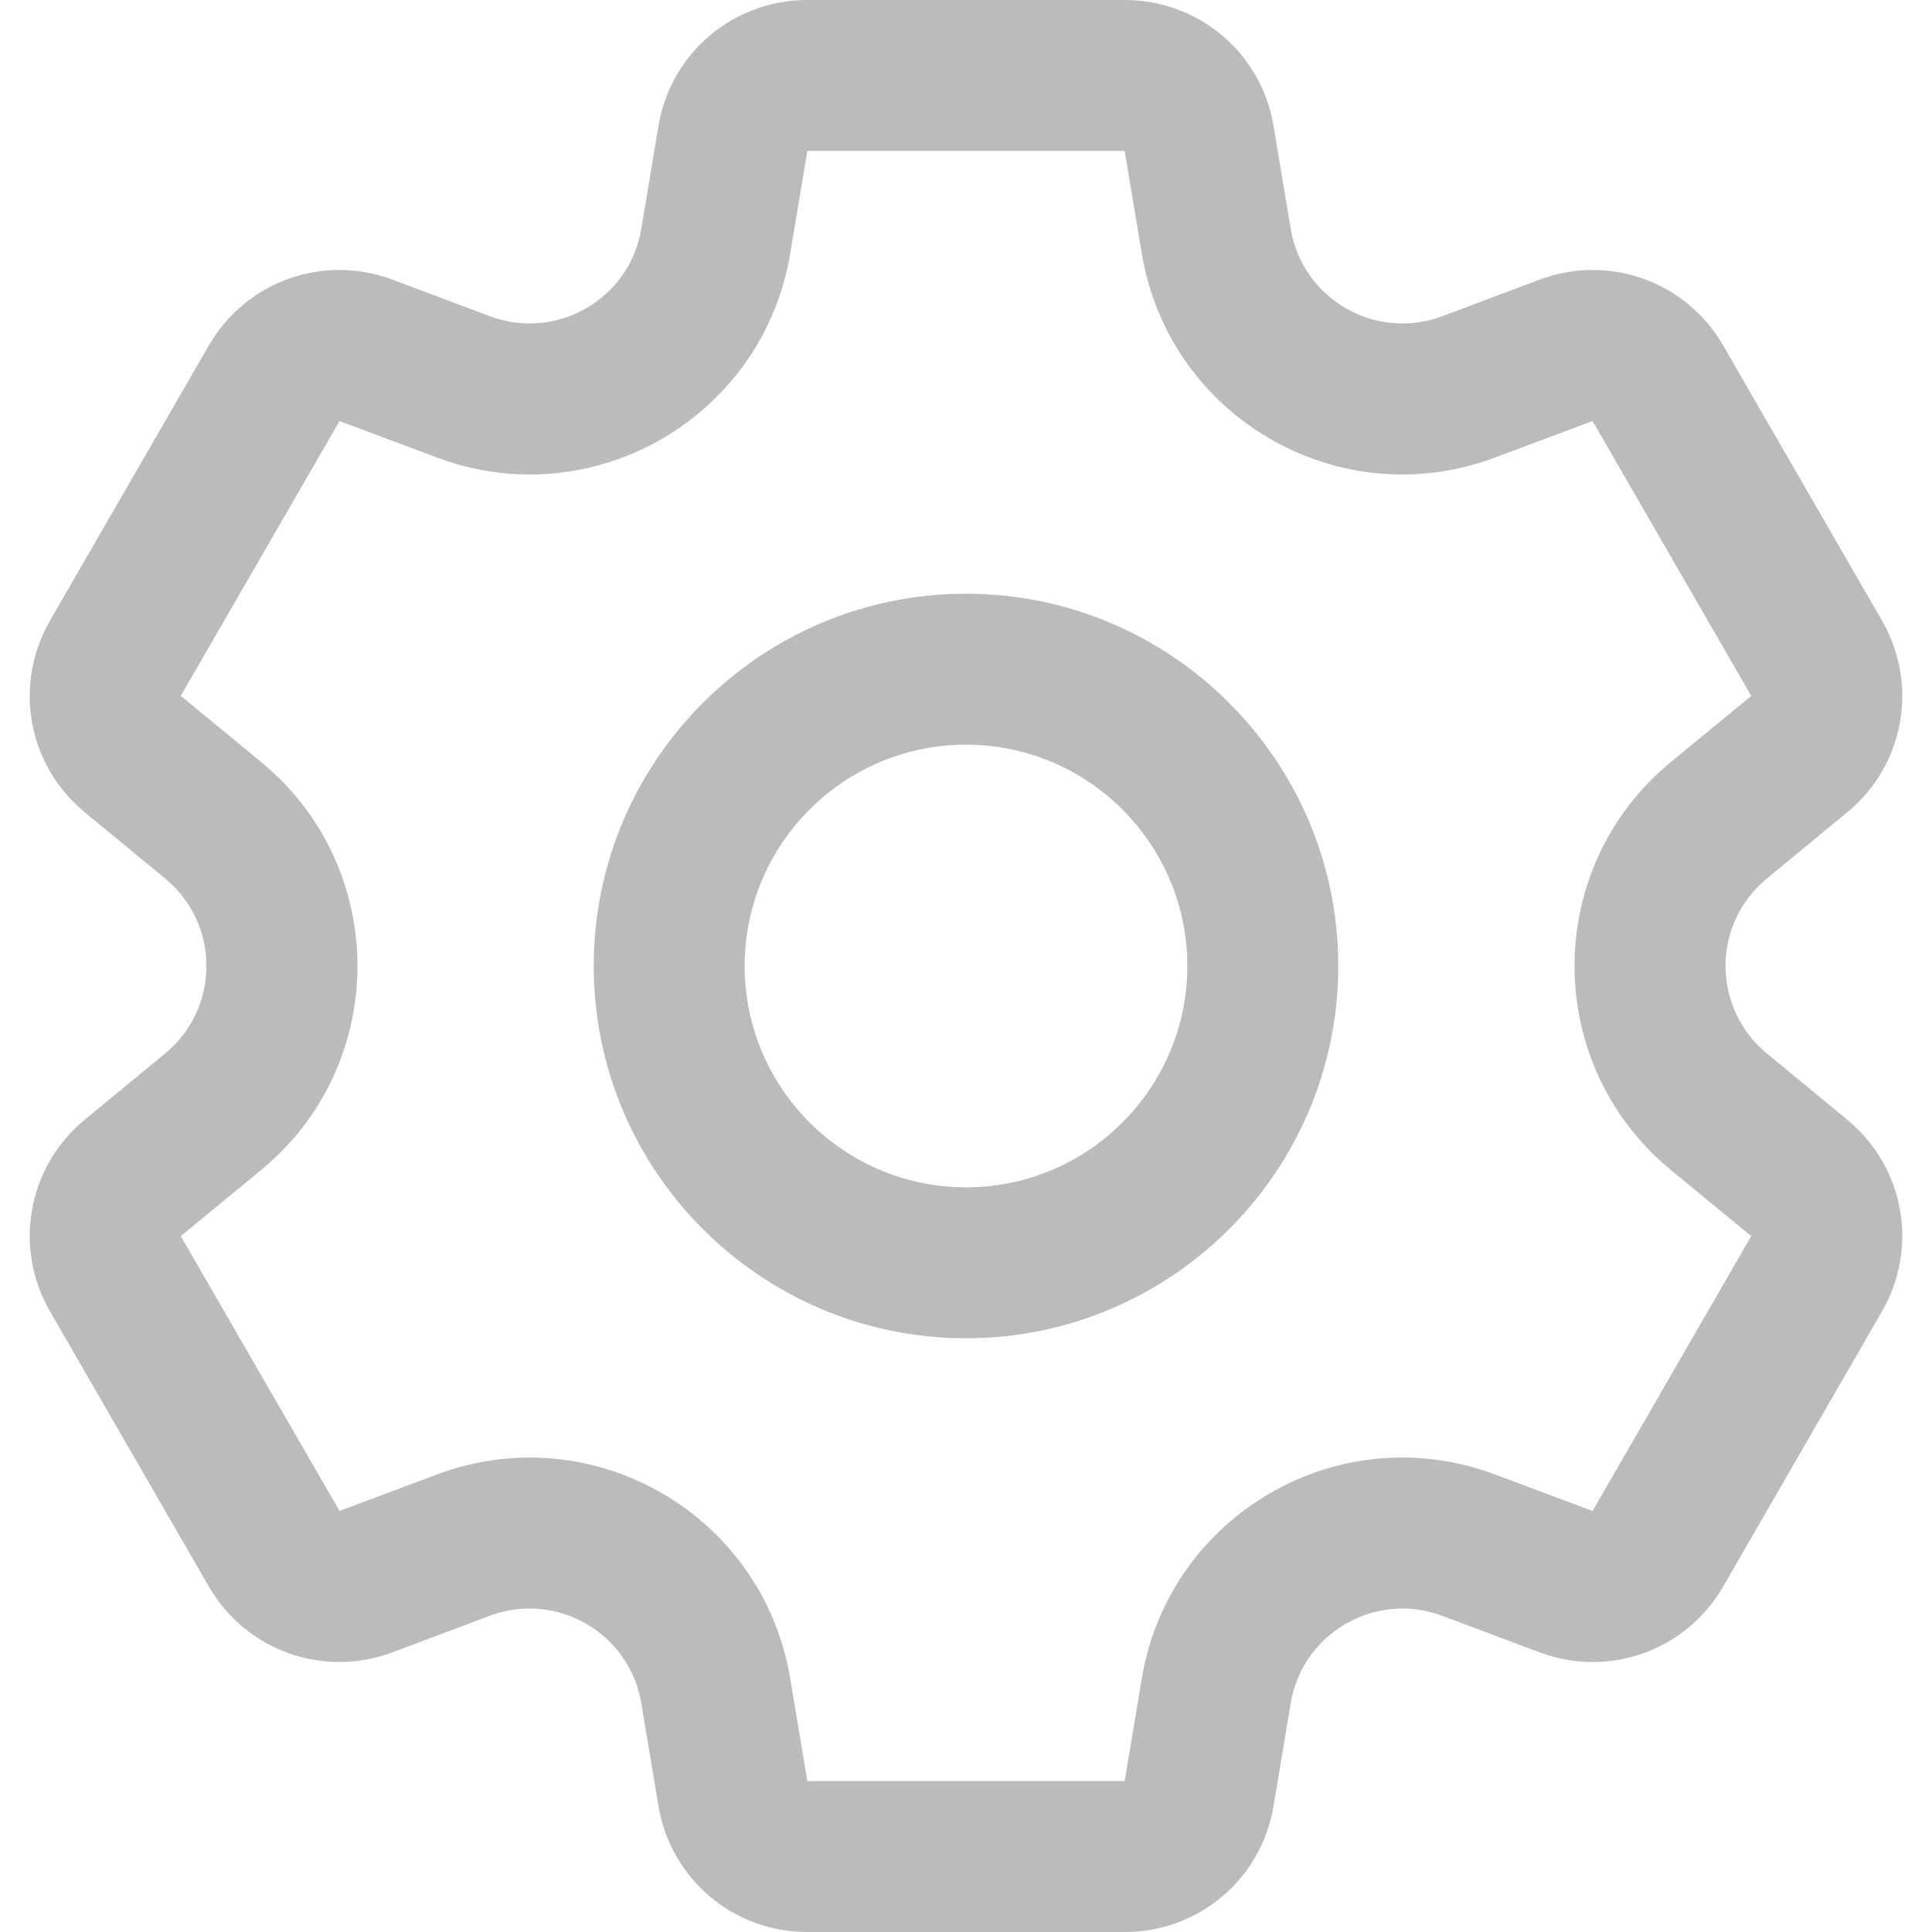 <svg width="16" height="16" viewBox="0 0 16 16" fill="none" xmlns="http://www.w3.org/2000/svg">
<g clip-path="url(#clip0_320_2595)">
<path d="M15.297 9.272L14.632 8.724C14.176 8.348 14.177 7.651 14.632 7.276L15.297 6.728C15.771 6.338 15.892 5.67 15.585 5.138L14.271 2.862C13.964 2.33 13.325 2.101 12.75 2.316L11.943 2.619C11.39 2.826 10.786 2.476 10.689 1.895L10.547 1.044C10.447 0.439 9.928 0 9.314 0H6.686C6.072 0 5.554 0.439 5.453 1.044L5.311 1.895C5.214 2.478 4.609 2.825 4.057 2.619L3.25 2.316C2.676 2.101 2.036 2.33 1.729 2.862L0.415 5.138C0.108 5.67 0.229 6.338 0.703 6.728L1.368 7.276C1.824 7.652 1.823 8.349 1.368 8.724L0.703 9.272C0.229 9.662 0.108 10.33 0.415 10.862L1.729 13.138C2.036 13.669 2.675 13.899 3.25 13.684L4.057 13.381C4.61 13.174 5.214 13.524 5.311 14.105L5.453 14.955C5.554 15.561 6.072 16 6.686 16H9.314C9.928 16 10.447 15.561 10.547 14.956L10.689 14.105C10.786 13.523 11.391 13.175 11.943 13.381L12.75 13.684C13.325 13.899 13.964 13.67 14.271 13.138L15.585 10.862C15.892 10.33 15.771 9.662 15.297 9.272ZM13.189 12.513L12.381 12.211C11.091 11.727 9.682 12.543 9.456 13.9L9.314 14.75H6.686L6.544 13.9C6.317 12.54 4.907 11.728 3.619 12.211L2.812 12.513L1.497 10.237L2.163 9.689C3.227 8.813 3.225 7.185 2.163 6.311L1.497 5.763L2.812 3.487L3.619 3.789C4.91 4.273 6.318 3.457 6.544 2.1L6.686 1.25H9.314L9.456 2.1C9.683 3.46 11.093 4.272 12.381 3.789L13.189 3.487L14.503 5.763C14.503 5.763 14.503 5.763 14.503 5.763L13.837 6.311C12.773 7.187 12.775 8.815 13.837 9.689L14.503 10.237L13.189 12.513ZM8 4.917C6.3 4.917 4.917 6.3 4.917 8C4.917 9.7 6.3 11.083 8 11.083C9.7 11.083 11.083 9.7 11.083 8C11.083 6.3 9.7 4.917 8 4.917ZM8 9.833C6.989 9.833 6.167 9.011 6.167 8C6.167 6.989 6.989 6.167 8 6.167C9.011 6.167 9.833 6.989 9.833 8C9.833 9.011 9.011 9.833 8 9.833Z" fill="#BBBBBB"/>
</g>
<defs>
<clipPath id="clip0_320_2595">
<rect width="16" height="16" fill="white"/>
</clipPath>
</defs>
</svg>
